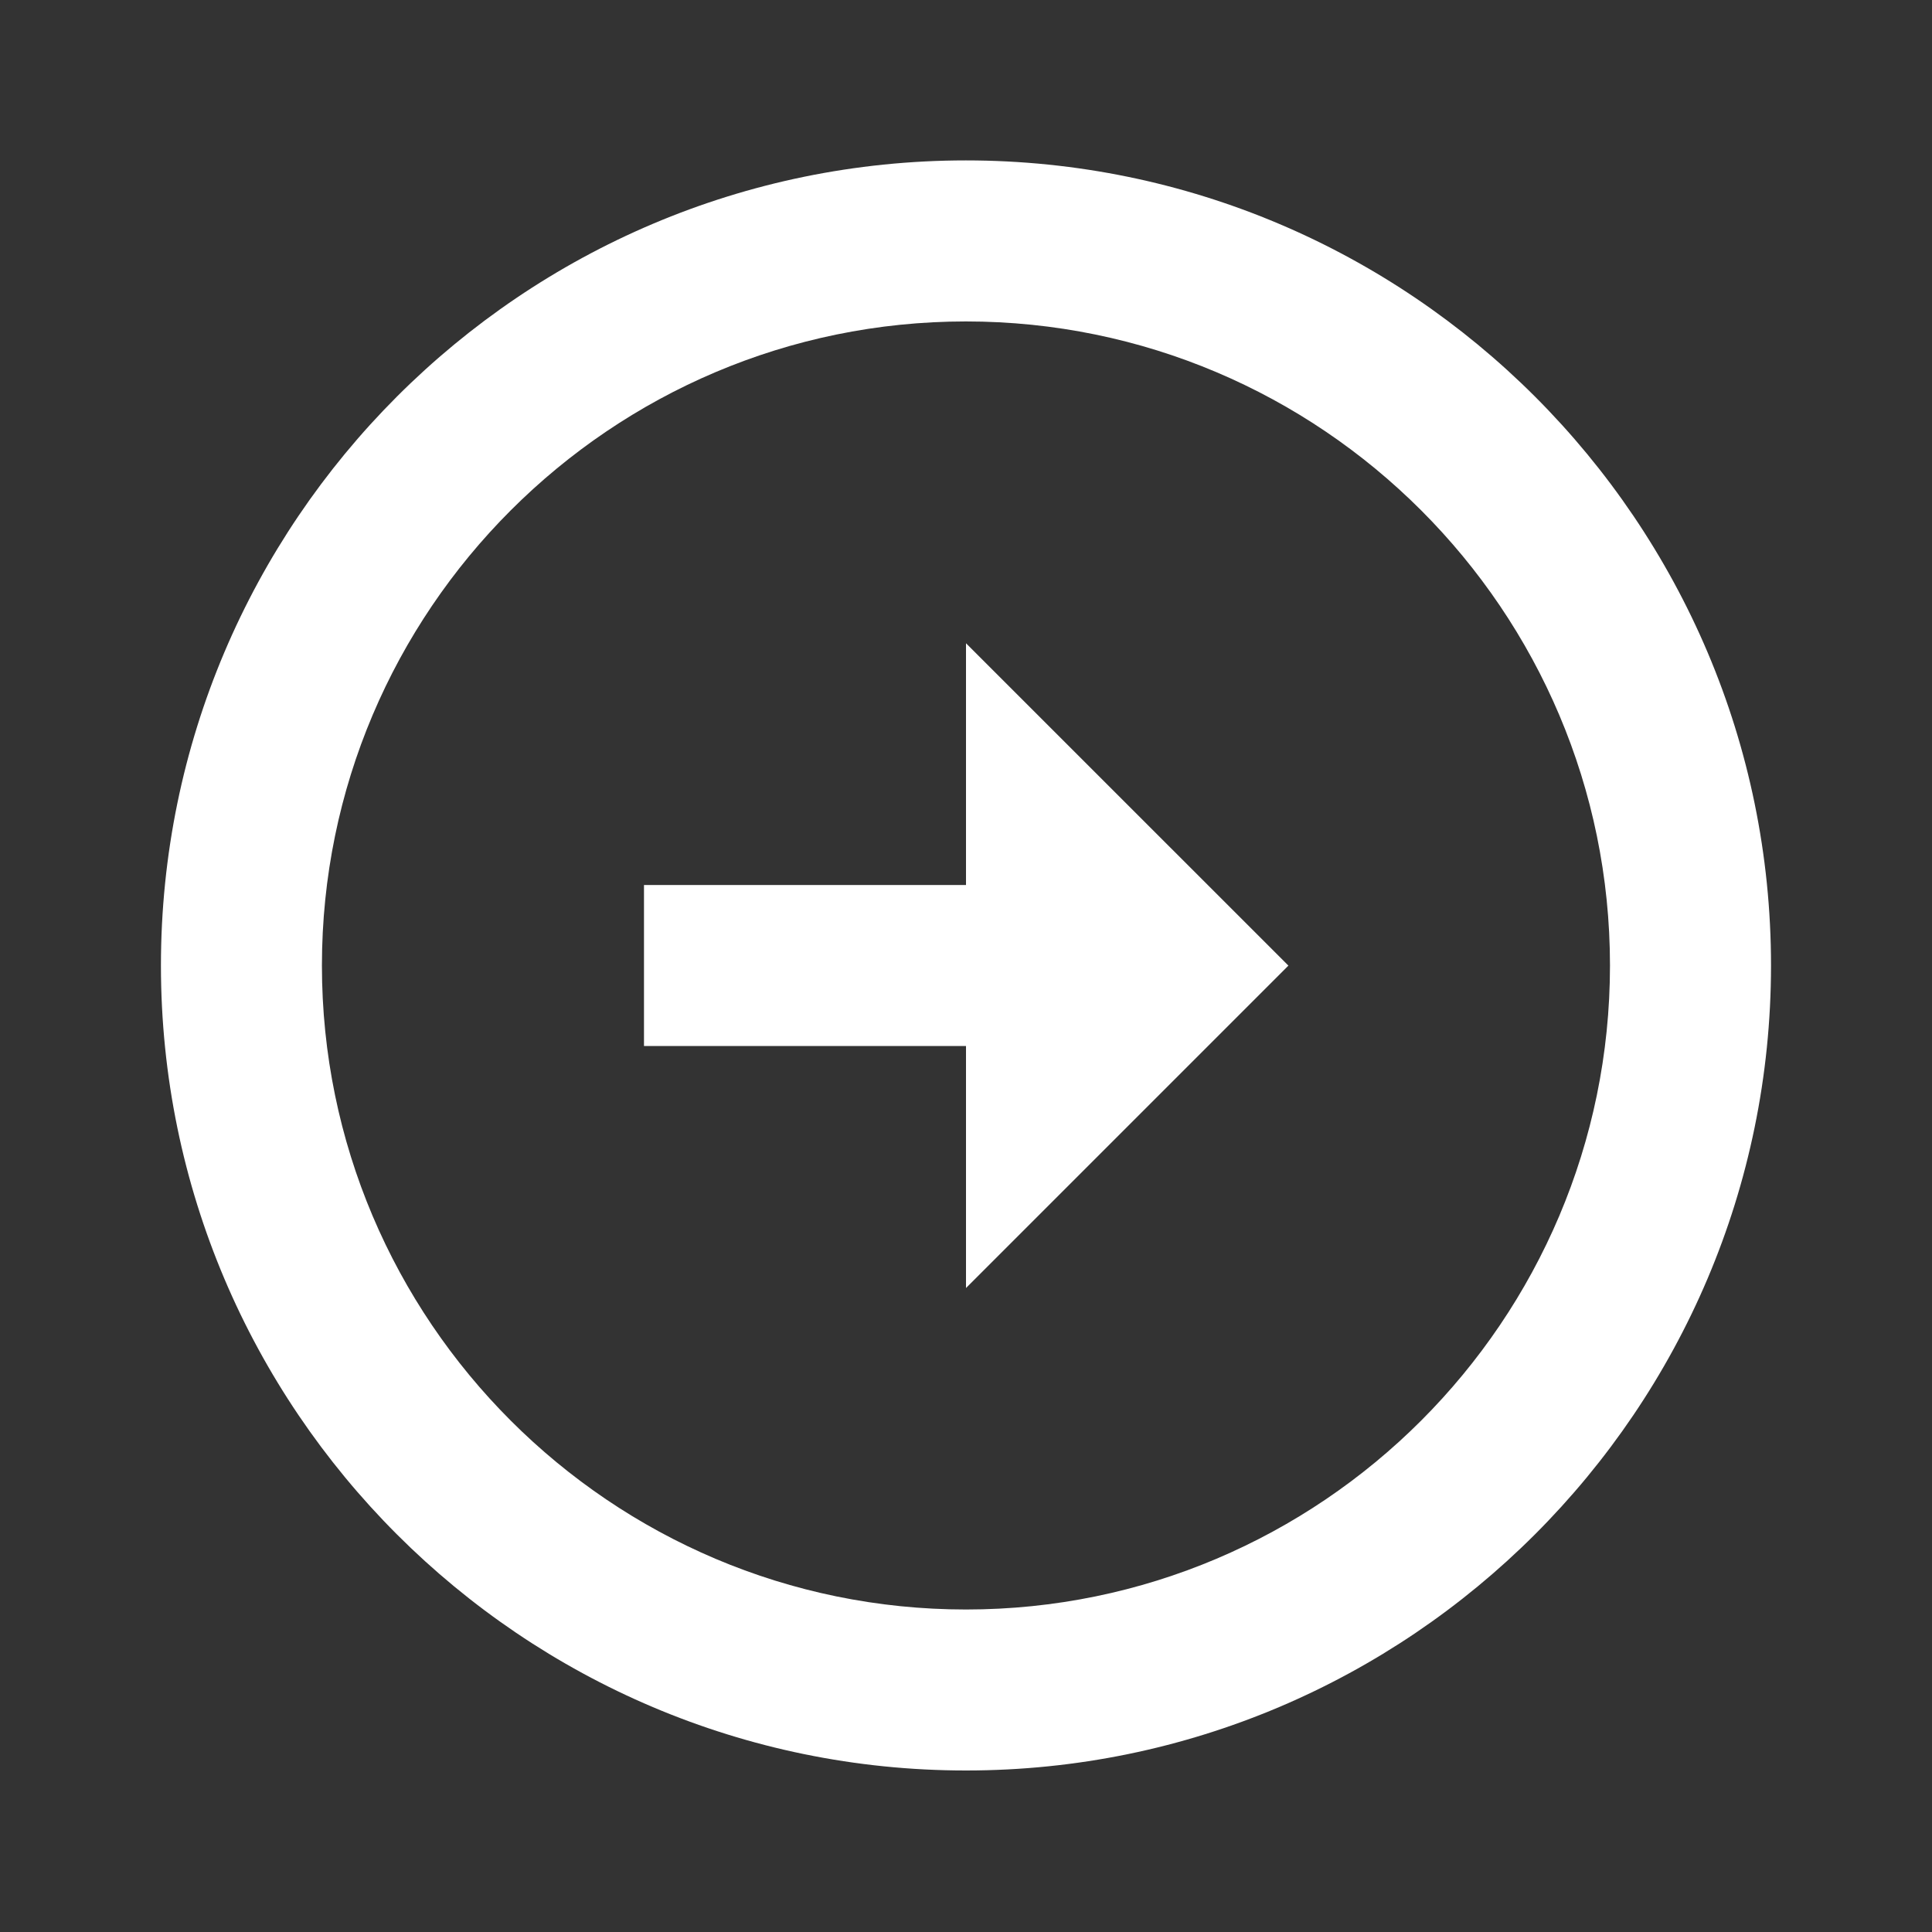 <svg width="40" height="40" viewBox="0 0 40 40" fill="none" xmlns="http://www.w3.org/2000/svg">
<rect x="0" y="0" width="40" height="40" fill="#333333" stroke="none"/>
<path d="M19.998 3.321C10.808 3.323 3.332 10.8 3.332 19.99C3.332 29.18 10.808 36.656 20 36.656C29.188 36.656 36.665 29.18 36.667 19.99C36.667 10.8 29.19 3.323 19.998 3.321ZM20 33.323C12.647 33.323 6.665 27.341 6.665 19.99C6.665 12.638 12.647 6.656 19.998 6.655C27.352 6.656 33.333 12.638 33.333 19.99C33.332 27.341 27.35 33.323 20 33.323Z" fill="white"/>
<path d="M20 18.323H13.333V21.657H20V26.667L26.675 19.992L20 13.318V18.323Z" fill="white"/>
</svg>
